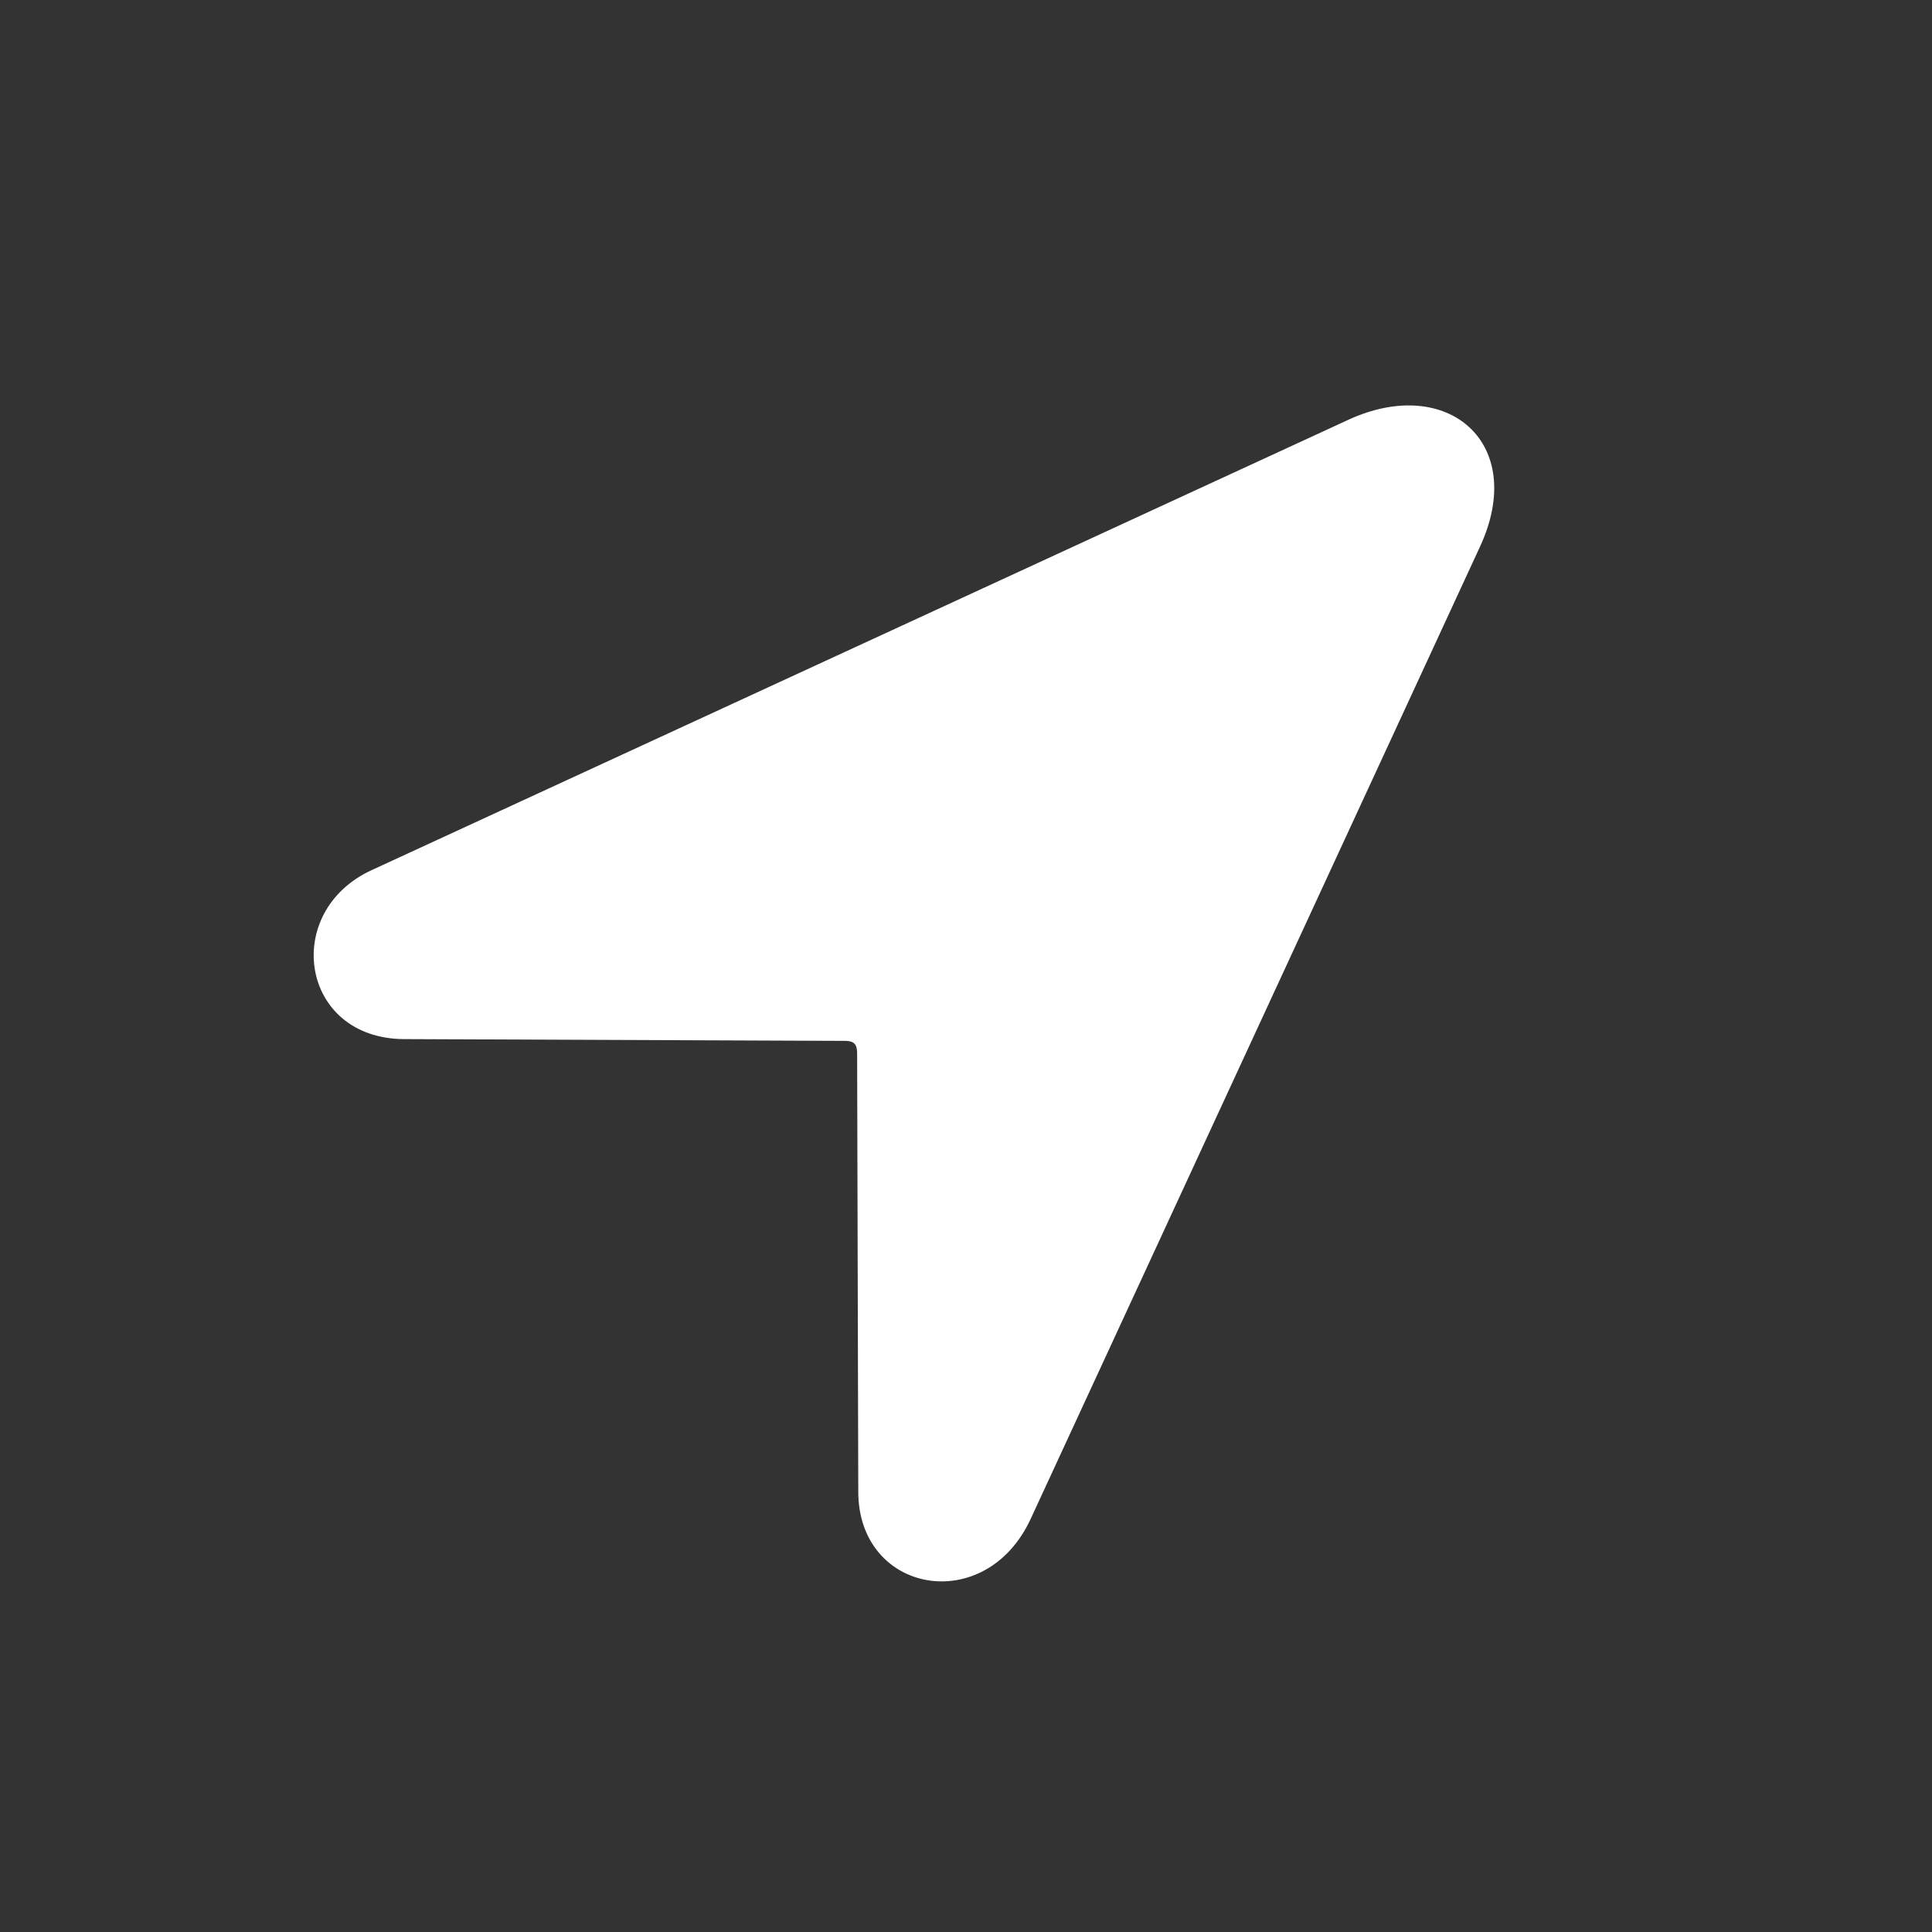 <svg width="37" height="37" viewBox="0 0 37 37" fill="none" xmlns="http://www.w3.org/2000/svg">
<rect x="0" y="0" width="37" height="37" fill="#333333" stroke="none"/>
<path d="M7.735 19.9L16.187 19.934C16.358 19.934 16.415 20.002 16.415 20.173L16.437 28.568C16.437 30.522 18.88 30.965 19.743 29.079L28.343 10.471C29.263 8.483 27.718 7.165 25.821 8.04L7.122 16.662C5.384 17.457 5.747 19.889 7.735 19.9Z" fill="white"/>
</svg>
